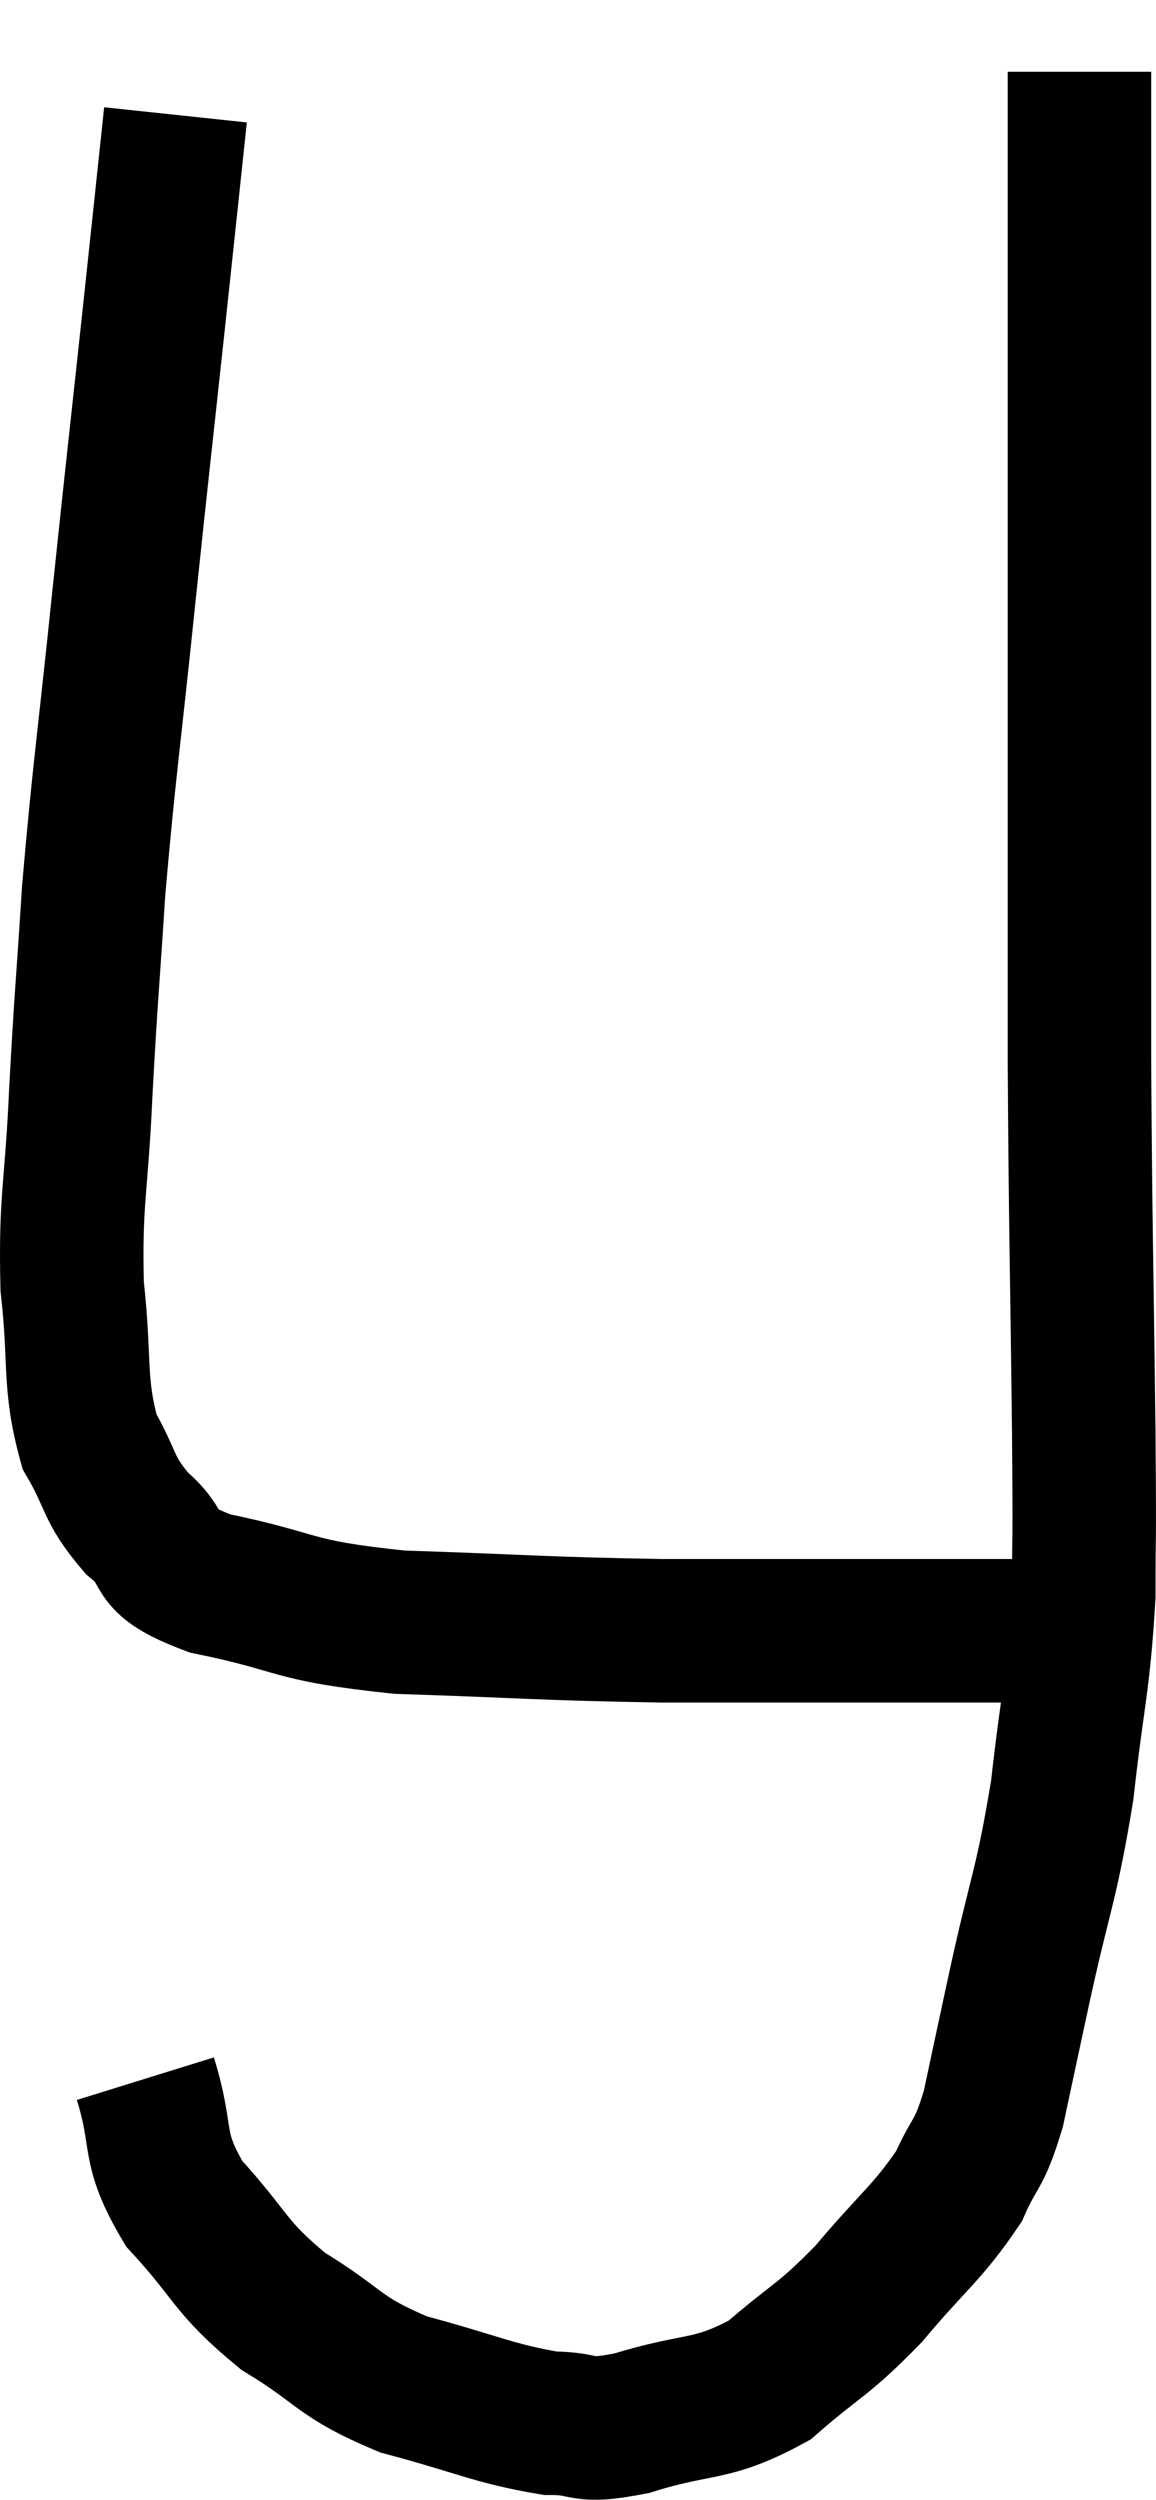 <svg xmlns="http://www.w3.org/2000/svg" viewBox="10.694 2.18 16.113 34.827" width="16.113" height="34.827"><path d="M 13.14 3.78 C 12.99 5.19, 13.02 4.92, 12.84 6.6 C 12.63 8.55, 12.63 8.505, 12.42 10.5 C 12.21 12.54, 12.15 12.855, 12 14.58 C 11.91 15.99, 11.895 16.02, 11.82 17.4 C 11.76 18.75, 11.67 18.885, 11.7 20.1 C 11.82 21.18, 11.715 21.435, 11.94 22.26 C 12.27 22.83, 12.18 22.905, 12.6 23.4 C 13.11 23.82, 12.705 23.895, 13.62 24.24 C 14.94 24.51, 14.685 24.615, 16.26 24.78 C 18.09 24.84, 18.195 24.87, 19.92 24.9 C 21.54 24.9, 21.96 24.9, 23.16 24.9 C 23.94 24.9, 24.06 24.9, 24.72 24.9 C 25.26 24.9, 25.53 24.9, 25.8 24.9 C 25.8 24.9, 25.8 24.9, 25.8 24.9 L 25.8 24.9" fill="none" stroke="black" stroke-width="2"></path><path d="M 12.72 31.14 C 12.99 32.01, 12.78 32.07, 13.26 32.88 C 13.95 33.63, 13.875 33.75, 14.64 34.38 C 15.48 34.89, 15.39 35.01, 16.32 35.4 C 17.34 35.67, 17.565 35.805, 18.36 35.94 C 18.93 35.94, 18.735 36.09, 19.5 35.94 C 20.46 35.64, 20.595 35.79, 21.42 35.34 C 22.11 34.74, 22.14 34.815, 22.8 34.14 C 23.43 33.39, 23.625 33.285, 24.06 32.64 C 24.3 32.1, 24.33 32.25, 24.54 31.56 C 24.72 30.72, 24.66 30.99, 24.9 29.88 C 25.2 28.5, 25.275 28.485, 25.5 27.12 C 25.65 25.77, 25.725 25.665, 25.8 24.42 C 25.8 23.28, 25.815 24, 25.8 22.14 C 25.77 19.56, 25.755 19.365, 25.74 16.98 C 25.74 14.79, 25.74 14.55, 25.74 12.6 C 25.74 10.89, 25.74 10.875, 25.74 9.18 C 25.74 7.5, 25.74 7.17, 25.74 5.82 C 25.74 4.8, 25.74 4.44, 25.74 3.78 C 25.74 3.48, 25.74 3.33, 25.74 3.18 L 25.74 3.18" fill="none" stroke="black" stroke-width="2"></path></svg>